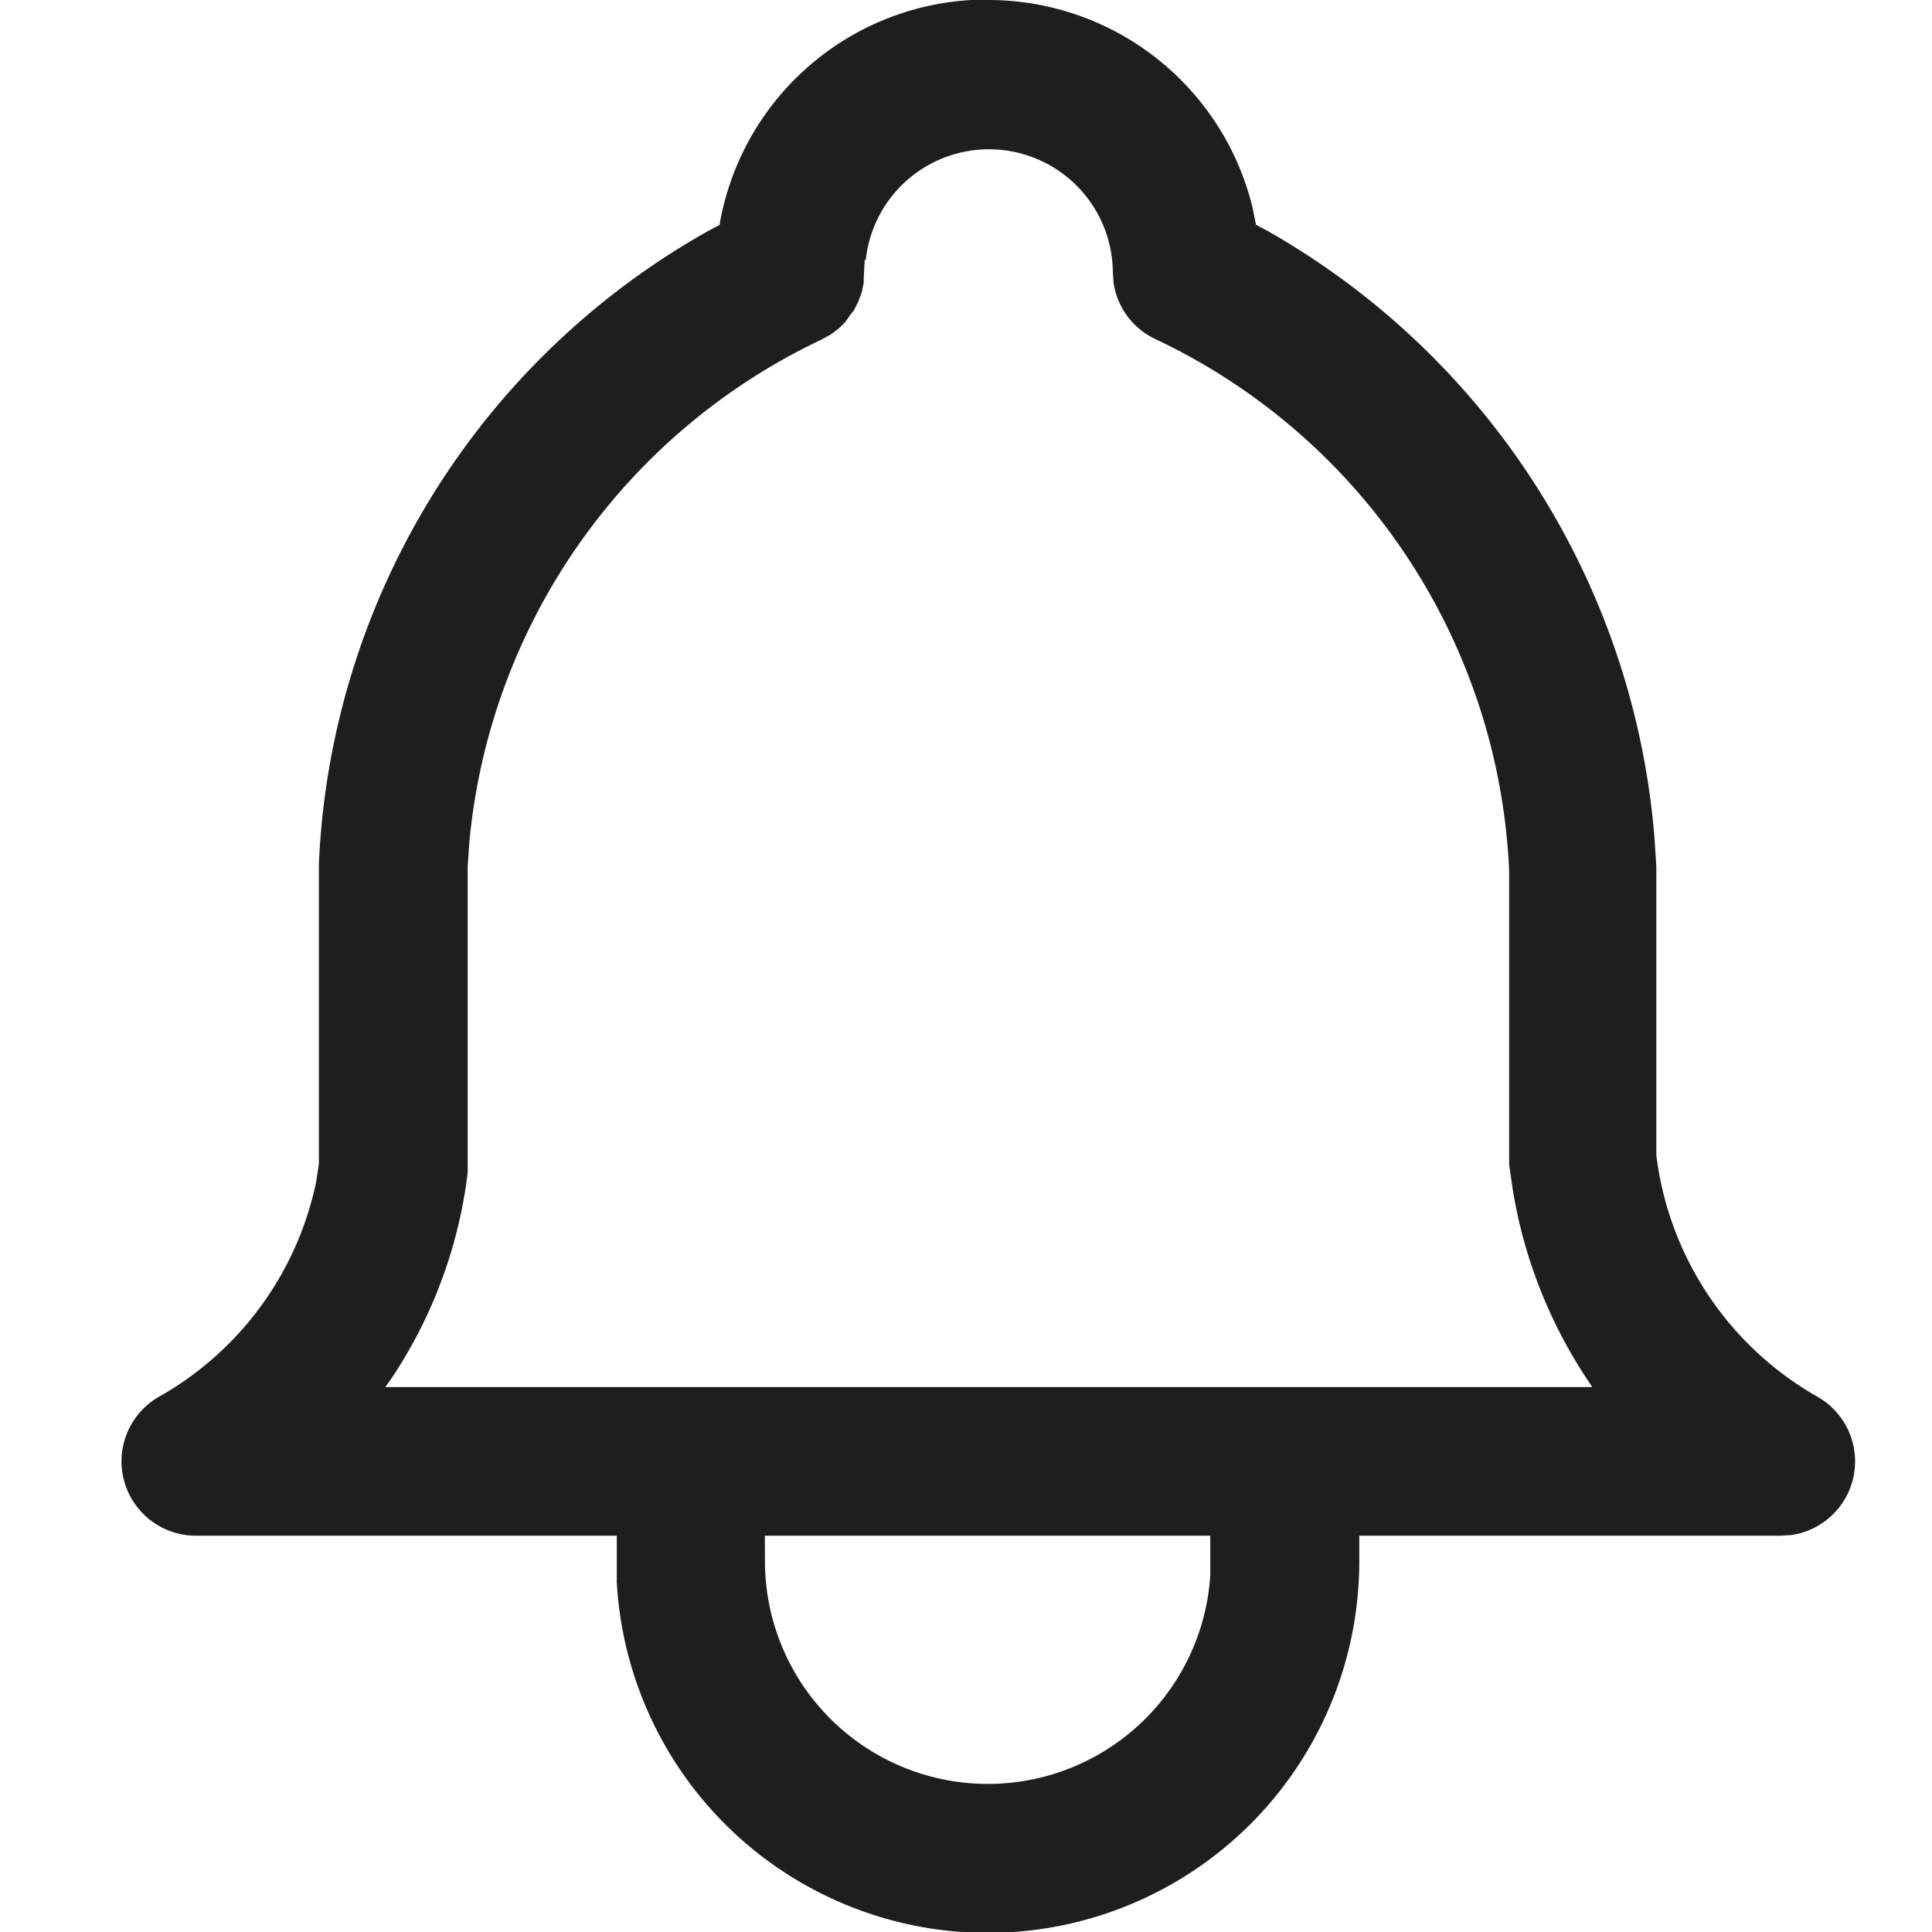 <svg id="icons_tabler_notification" data-name="icons/tabler/notification" xmlns="http://www.w3.org/2000/svg" width="16" height="16" viewBox="0 0 16 16">
  <rect id="Icons_Tabler_Notification_background" data-name="Icons/Tabler/Notification background" width="16" height="16" fill="none"/>
  <path id="Color" d="M4.108,13.087l0-.164v-.205H.617a.616.616,0,0,1-.3-1.151,2.668,2.668,0,0,0,1.3-1.773l.024-.153V7.151A6.328,6.328,0,0,1,4.861,1.915l.1-.053,0-.012A2.246,2.246,0,0,1,7.043,0L7.18,0A2.252,2.252,0,0,1,9.372,1.715l.03.147.1.053a6.371,6.371,0,0,1,3.2,5.027l.015.237,0,2.388a2.677,2.677,0,0,0,1.334,2,.616.616,0,0,1-.22,1.146l-.084.005H10.257v.205a3.077,3.077,0,0,1-6.15.164Zm1.227-.164a1.846,1.846,0,0,0,3.688.126l0-.126v-.205H5.334ZM6.161,2.152l-.008.158,0,.03-.016.08L6.107,2.5l-.036.071L6.047,2.6,6,2.667l-.024.025-.033.031-.066.049-.073.04A5.131,5.131,0,0,0,2.887,6.973l-.014.206,0,2.535a3.917,3.917,0,0,1-.626,1.694l-.056.079h9.991l0-.008a4,4,0,0,1-.655-1.634l-.029-.2V7.208a5.116,5.116,0,0,0-2.93-4.4.613.613,0,0,1-.346-.468l-.006-.088a1.026,1.026,0,0,0-2.046-.1Z" transform="translate(1)" fill="#1e1e1e"/>
</svg>
